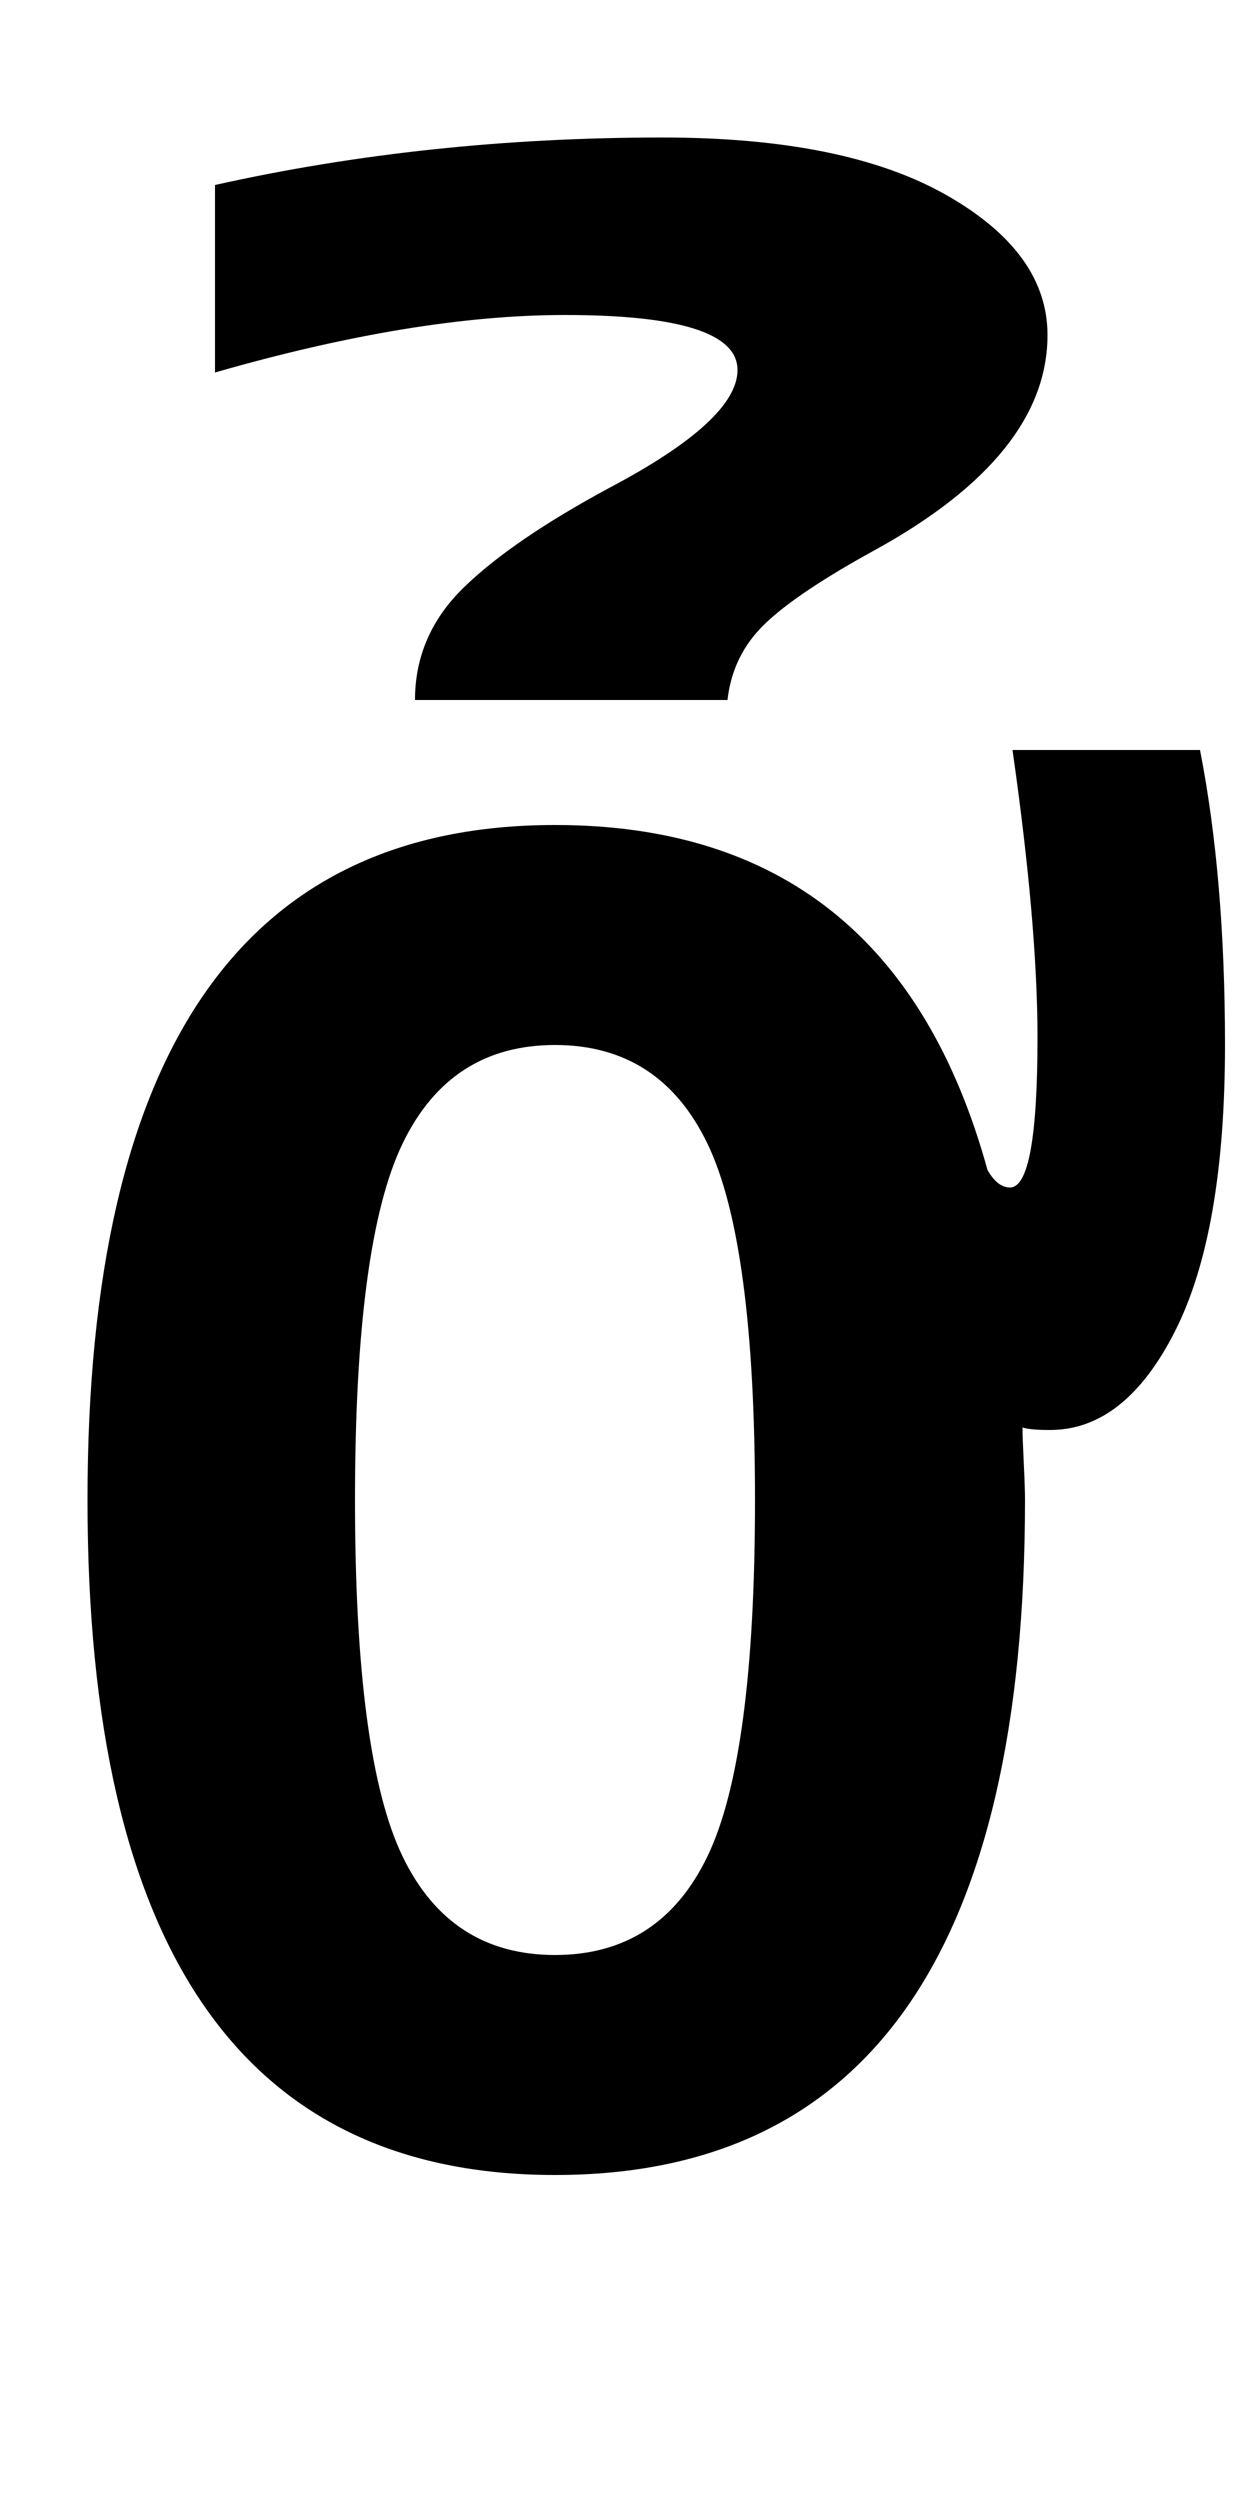 <svg xmlns="http://www.w3.org/2000/svg" viewBox="0 -860 500 1000">
    <path d="M226 734Q166 734 86 711V786Q171 805 265 805Q338 805 378.5 782.0Q419 759 419 726Q419 678 350 640Q319 623 306.0 610.5Q293 598 291 580H166Q166 606 185.5 625.0Q205 644 244 665Q295 692 295 712Q295 734 226 734ZM161.0 117.5Q180 78 222.0 78.0Q264 78 283.0 117.5Q302 157 302.0 260.0Q302 363 283.0 402.5Q264 442 222.0 442.0Q180 442 161.0 402.5Q142 363 142.0 260.0Q142 157 161.0 117.5ZM222 -10Q35 -10 35.0 260.0Q35 530 222 530Q357 530 395 392Q399 385 404 385Q415 385 415 445Q415 490 405 560H480Q490 509 490 442Q490 367 470.0 327.5Q450 288 420 288Q412 288 409 289Q409 285 409.5 275.0Q410 265 410 260Q410 -10 222 -10Z" transform="scale(1, -1)"/>
</svg>
